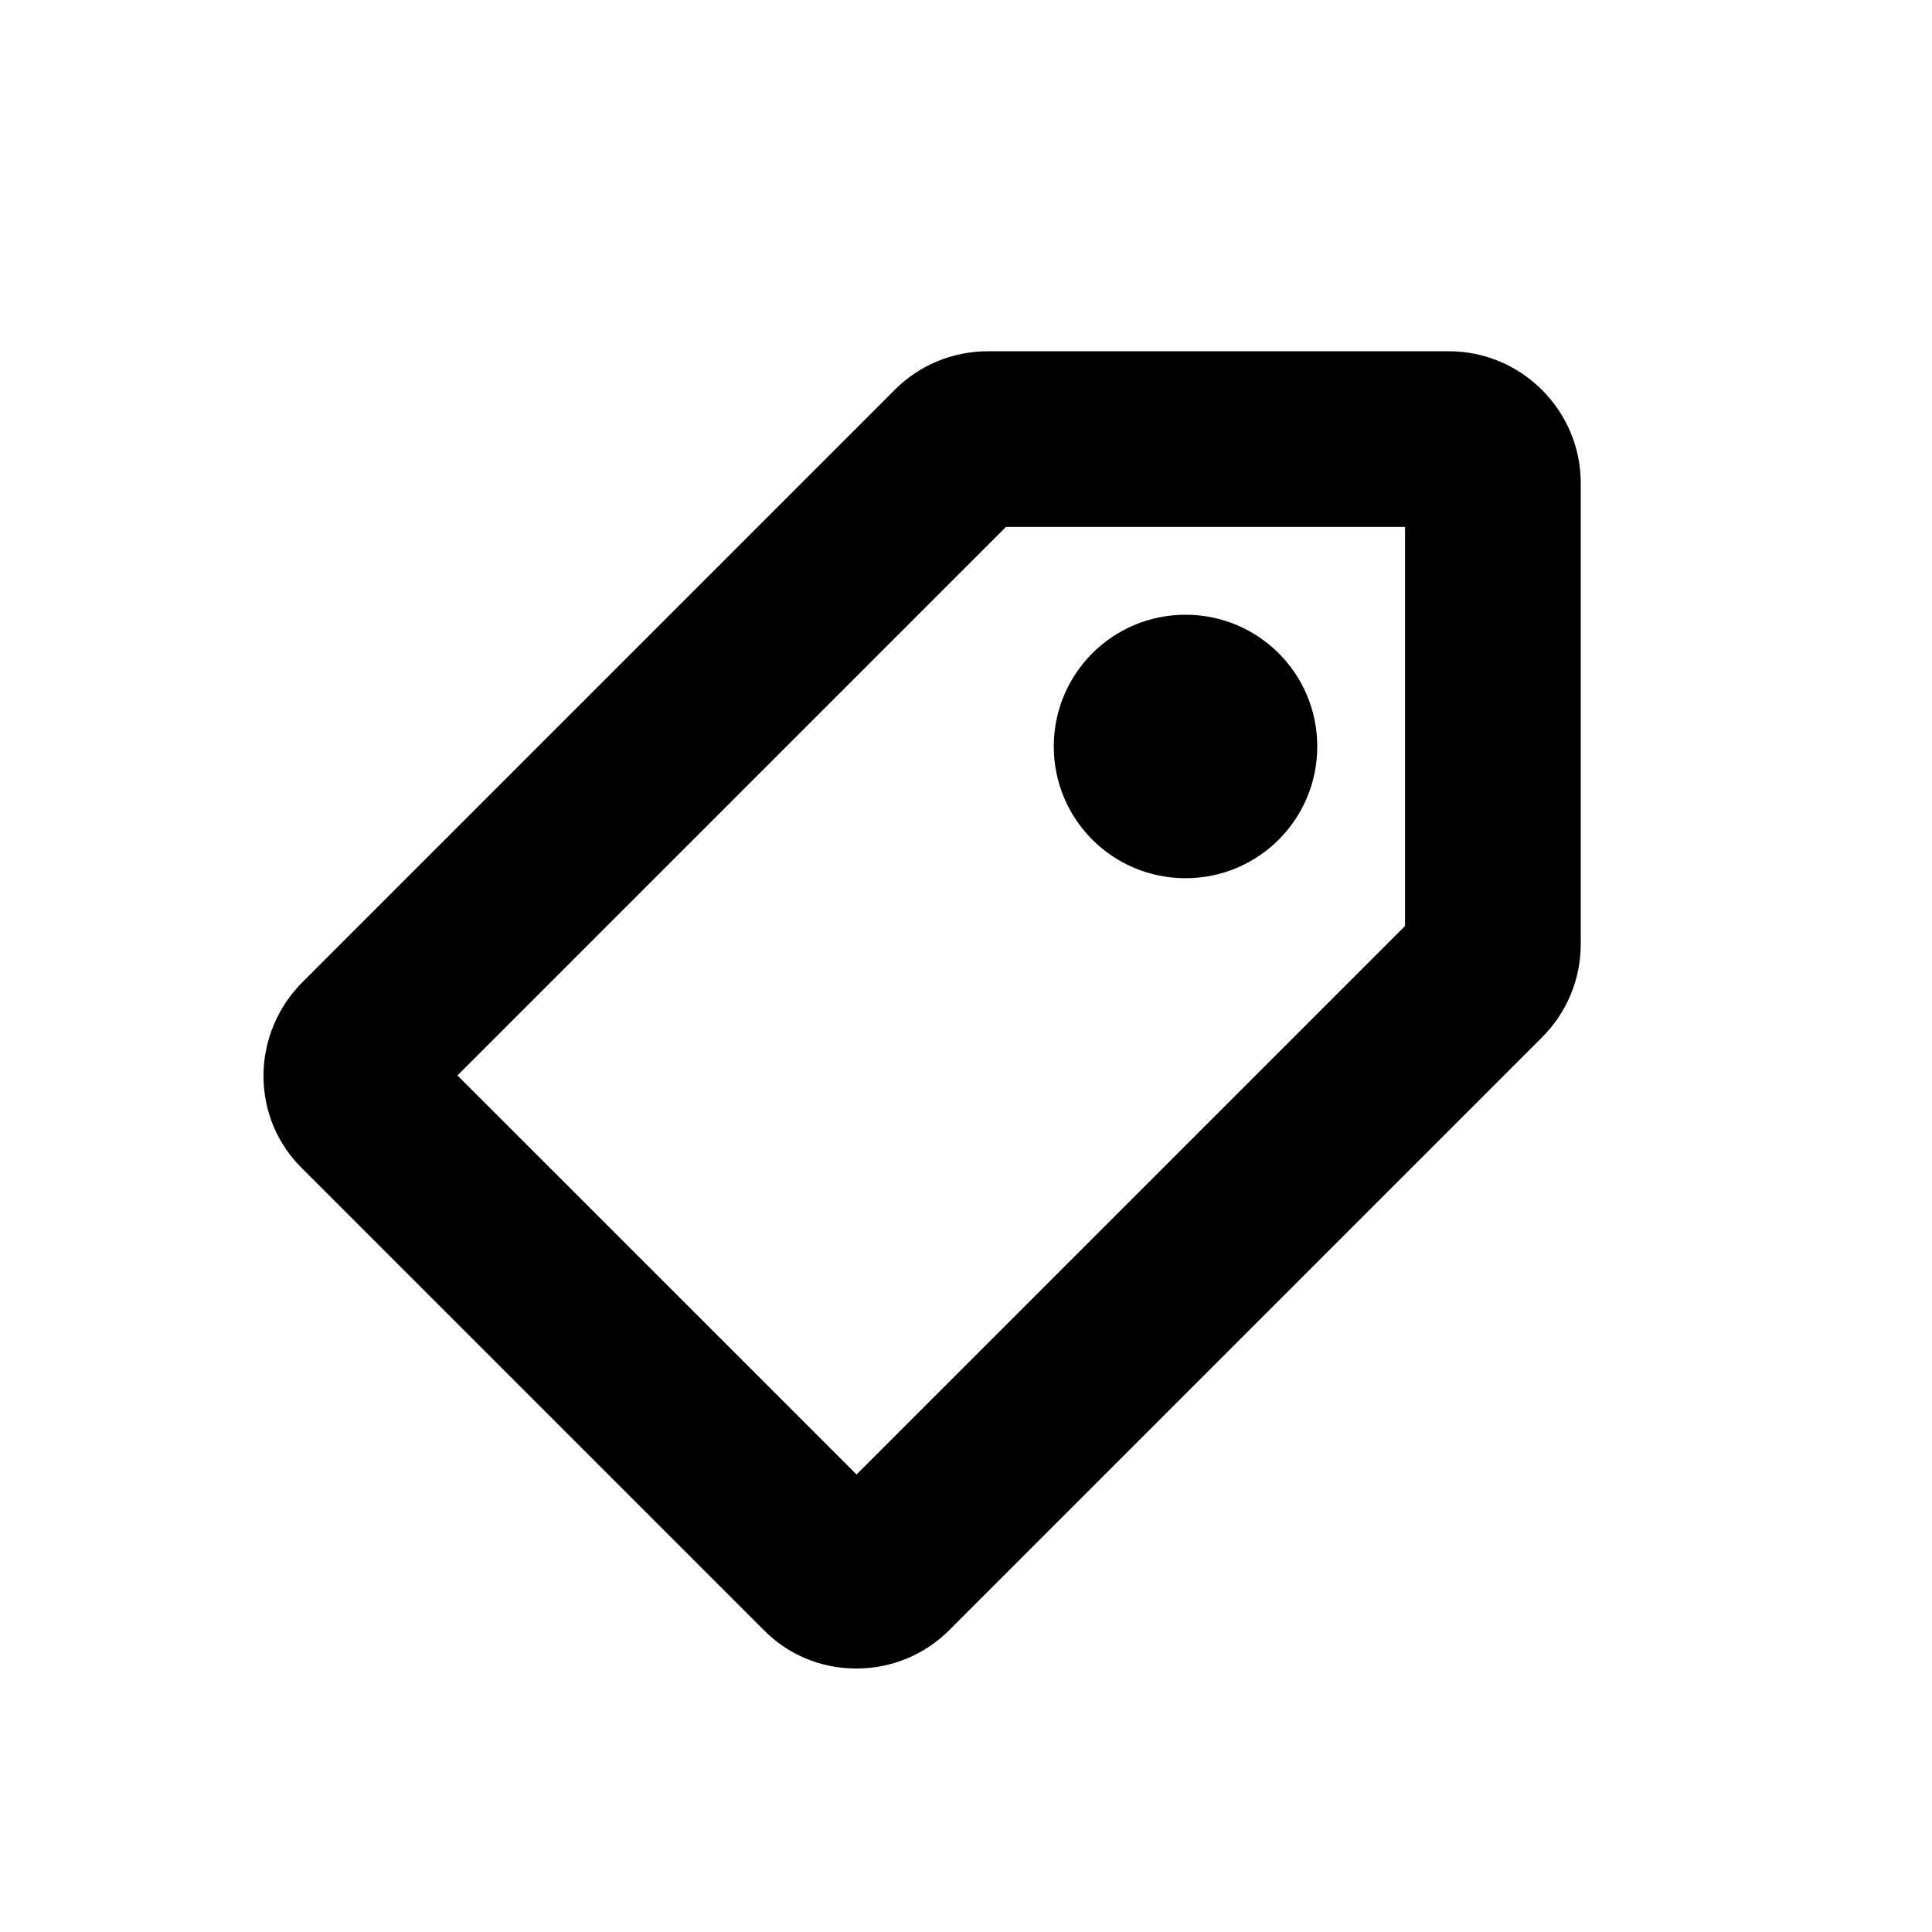 
<svg version="1.1" xmlns="http://www.w3.org/2000/svg" width="32" height="32" viewBox="0 0 32 32">
<title>tag</title>
<path d="M16.663 8.727l-9.086 9.086 6.61 6.609 9.085-9.085v-6.61h-6.61zM14.701 24.936c-0.004-0.004-0.007-0.007-0.011-0.011l0.011 0.011zM7.036 17.271l0.015 0.015c-0.005-0.005-0.010-0.010-0.015-0.015zM24 5.818c1.2 0 2.182 0.982 2.182 2.182v7.636c0 0.6-0.24 1.145-0.644 1.549l-9.818 9.818c-0.393 0.393-0.938 0.633-1.538 0.633s-1.145-0.24-1.538-0.644l-7.636-7.636c-0.404-0.393-0.644-0.938-0.644-1.538s0.251-1.156 0.644-1.549l9.818-9.818c0.393-0.393 0.938-0.633 1.538-0.633h7.636zM19.636 10.182c-1.207 0-2.182 0.975-2.182 2.182s0.975 2.182 2.182 2.182c1.207 0 2.182-0.975 2.182-2.182s-0.975-2.182-2.182-2.182z"></path>
</svg>

